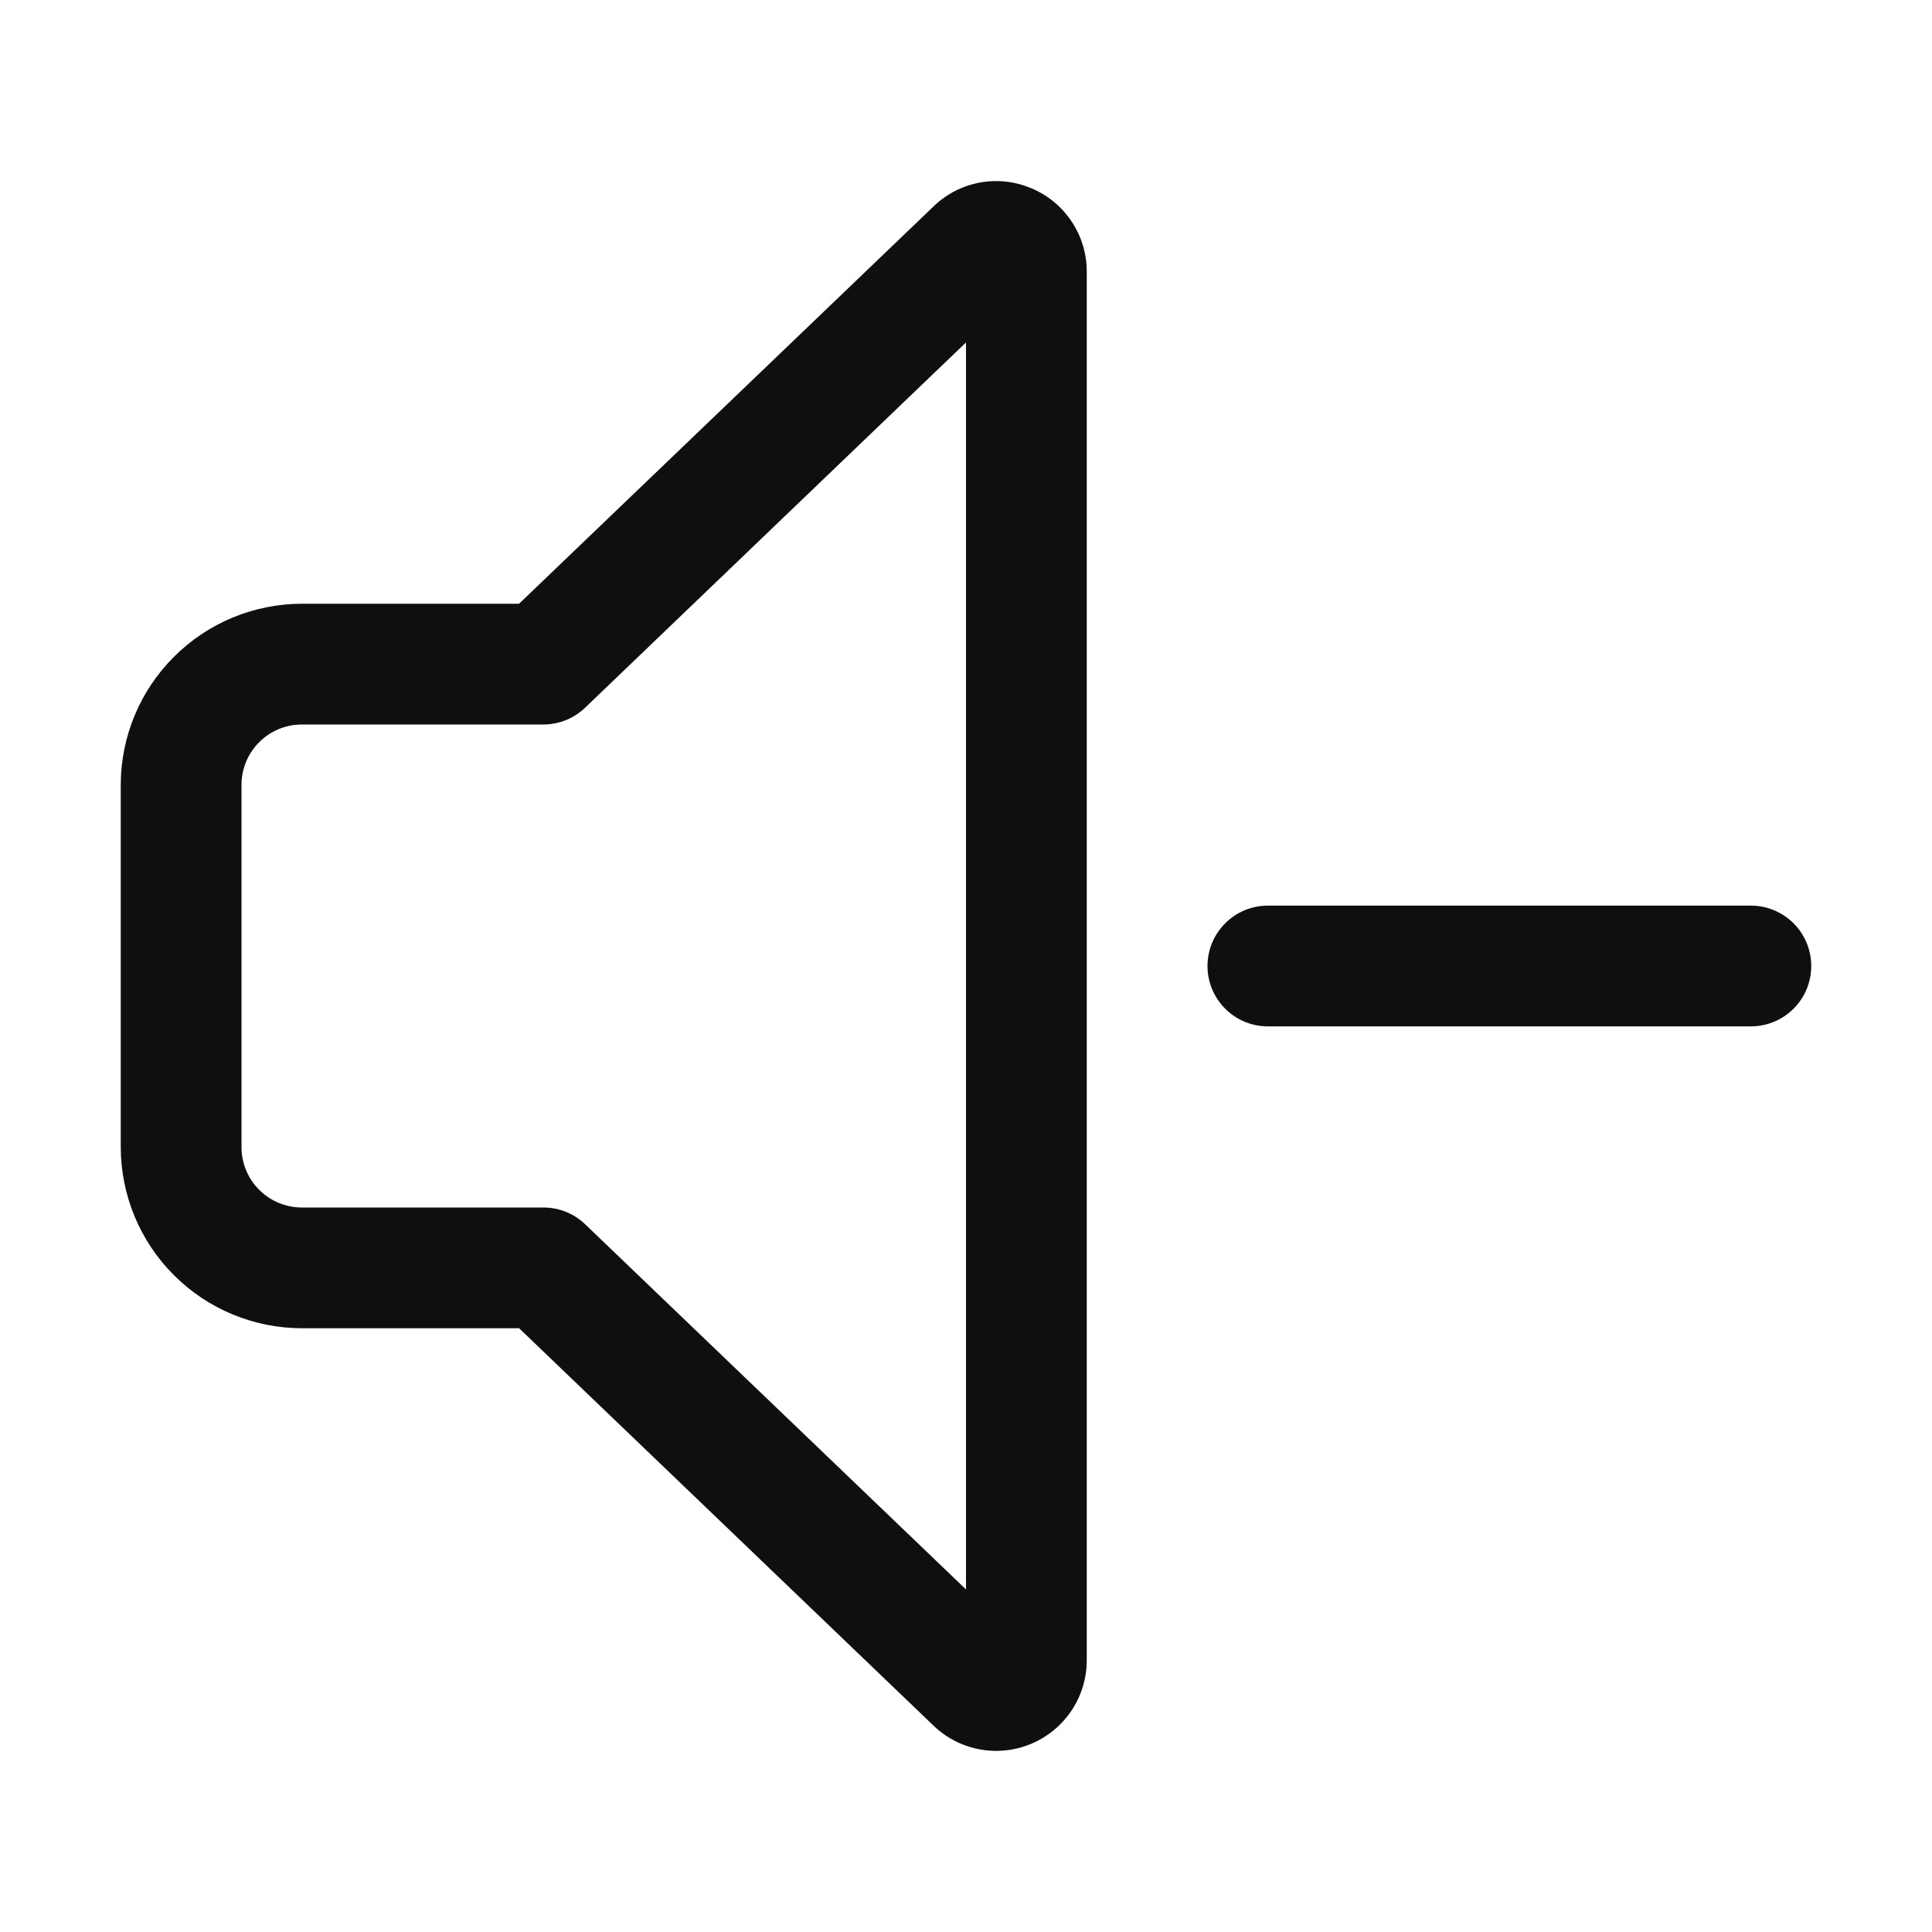 <svg width="32" height="32" viewBox="0 0 32 32" fill="none" xmlns="http://www.w3.org/2000/svg">
<path d="M29 15H21C20.735 15 20.48 15.105 20.293 15.293C20.105 15.48 20 15.735 20 16C20 16.265 20.105 16.52 20.293 16.707C20.48 16.895 20.735 17 21 17H29C29.265 17 29.52 16.895 29.707 16.707C29.895 16.52 30 16.265 30 16C30 15.735 29.895 15.48 29.707 15.293C29.52 15.105 29.265 15 29 15ZM17.075 3.116C16.805 3.002 16.506 2.97 16.218 3.026C15.93 3.081 15.664 3.22 15.455 3.426L8.597 10H5C4.205 10.001 3.442 10.317 2.88 10.88C2.317 11.442 2.001 12.204 2 13V19C2.001 19.795 2.317 20.558 2.88 21.12C3.442 21.683 4.205 21.999 5 22H8.598L15.439 28.56C15.649 28.77 15.916 28.913 16.207 28.971C16.499 29.029 16.8 28.999 17.075 28.885C17.349 28.771 17.583 28.579 17.748 28.332C17.913 28.085 18 27.795 18 27.498V4.5C18.001 4.203 17.913 3.913 17.748 3.667C17.584 3.42 17.349 3.228 17.075 3.115V3.116ZM16 26.326L9.692 20.278C9.506 20.099 9.258 20 9 20H5C4.735 20 4.48 19.895 4.293 19.707C4.105 19.52 4 19.265 4 19V13C4 12.735 4.105 12.48 4.293 12.293C4.48 12.105 4.735 12 5 12H9C9.258 12 9.506 11.9 9.692 11.721L16 5.672V26.326Z" fill="#0F0F0F"/>
</svg>
